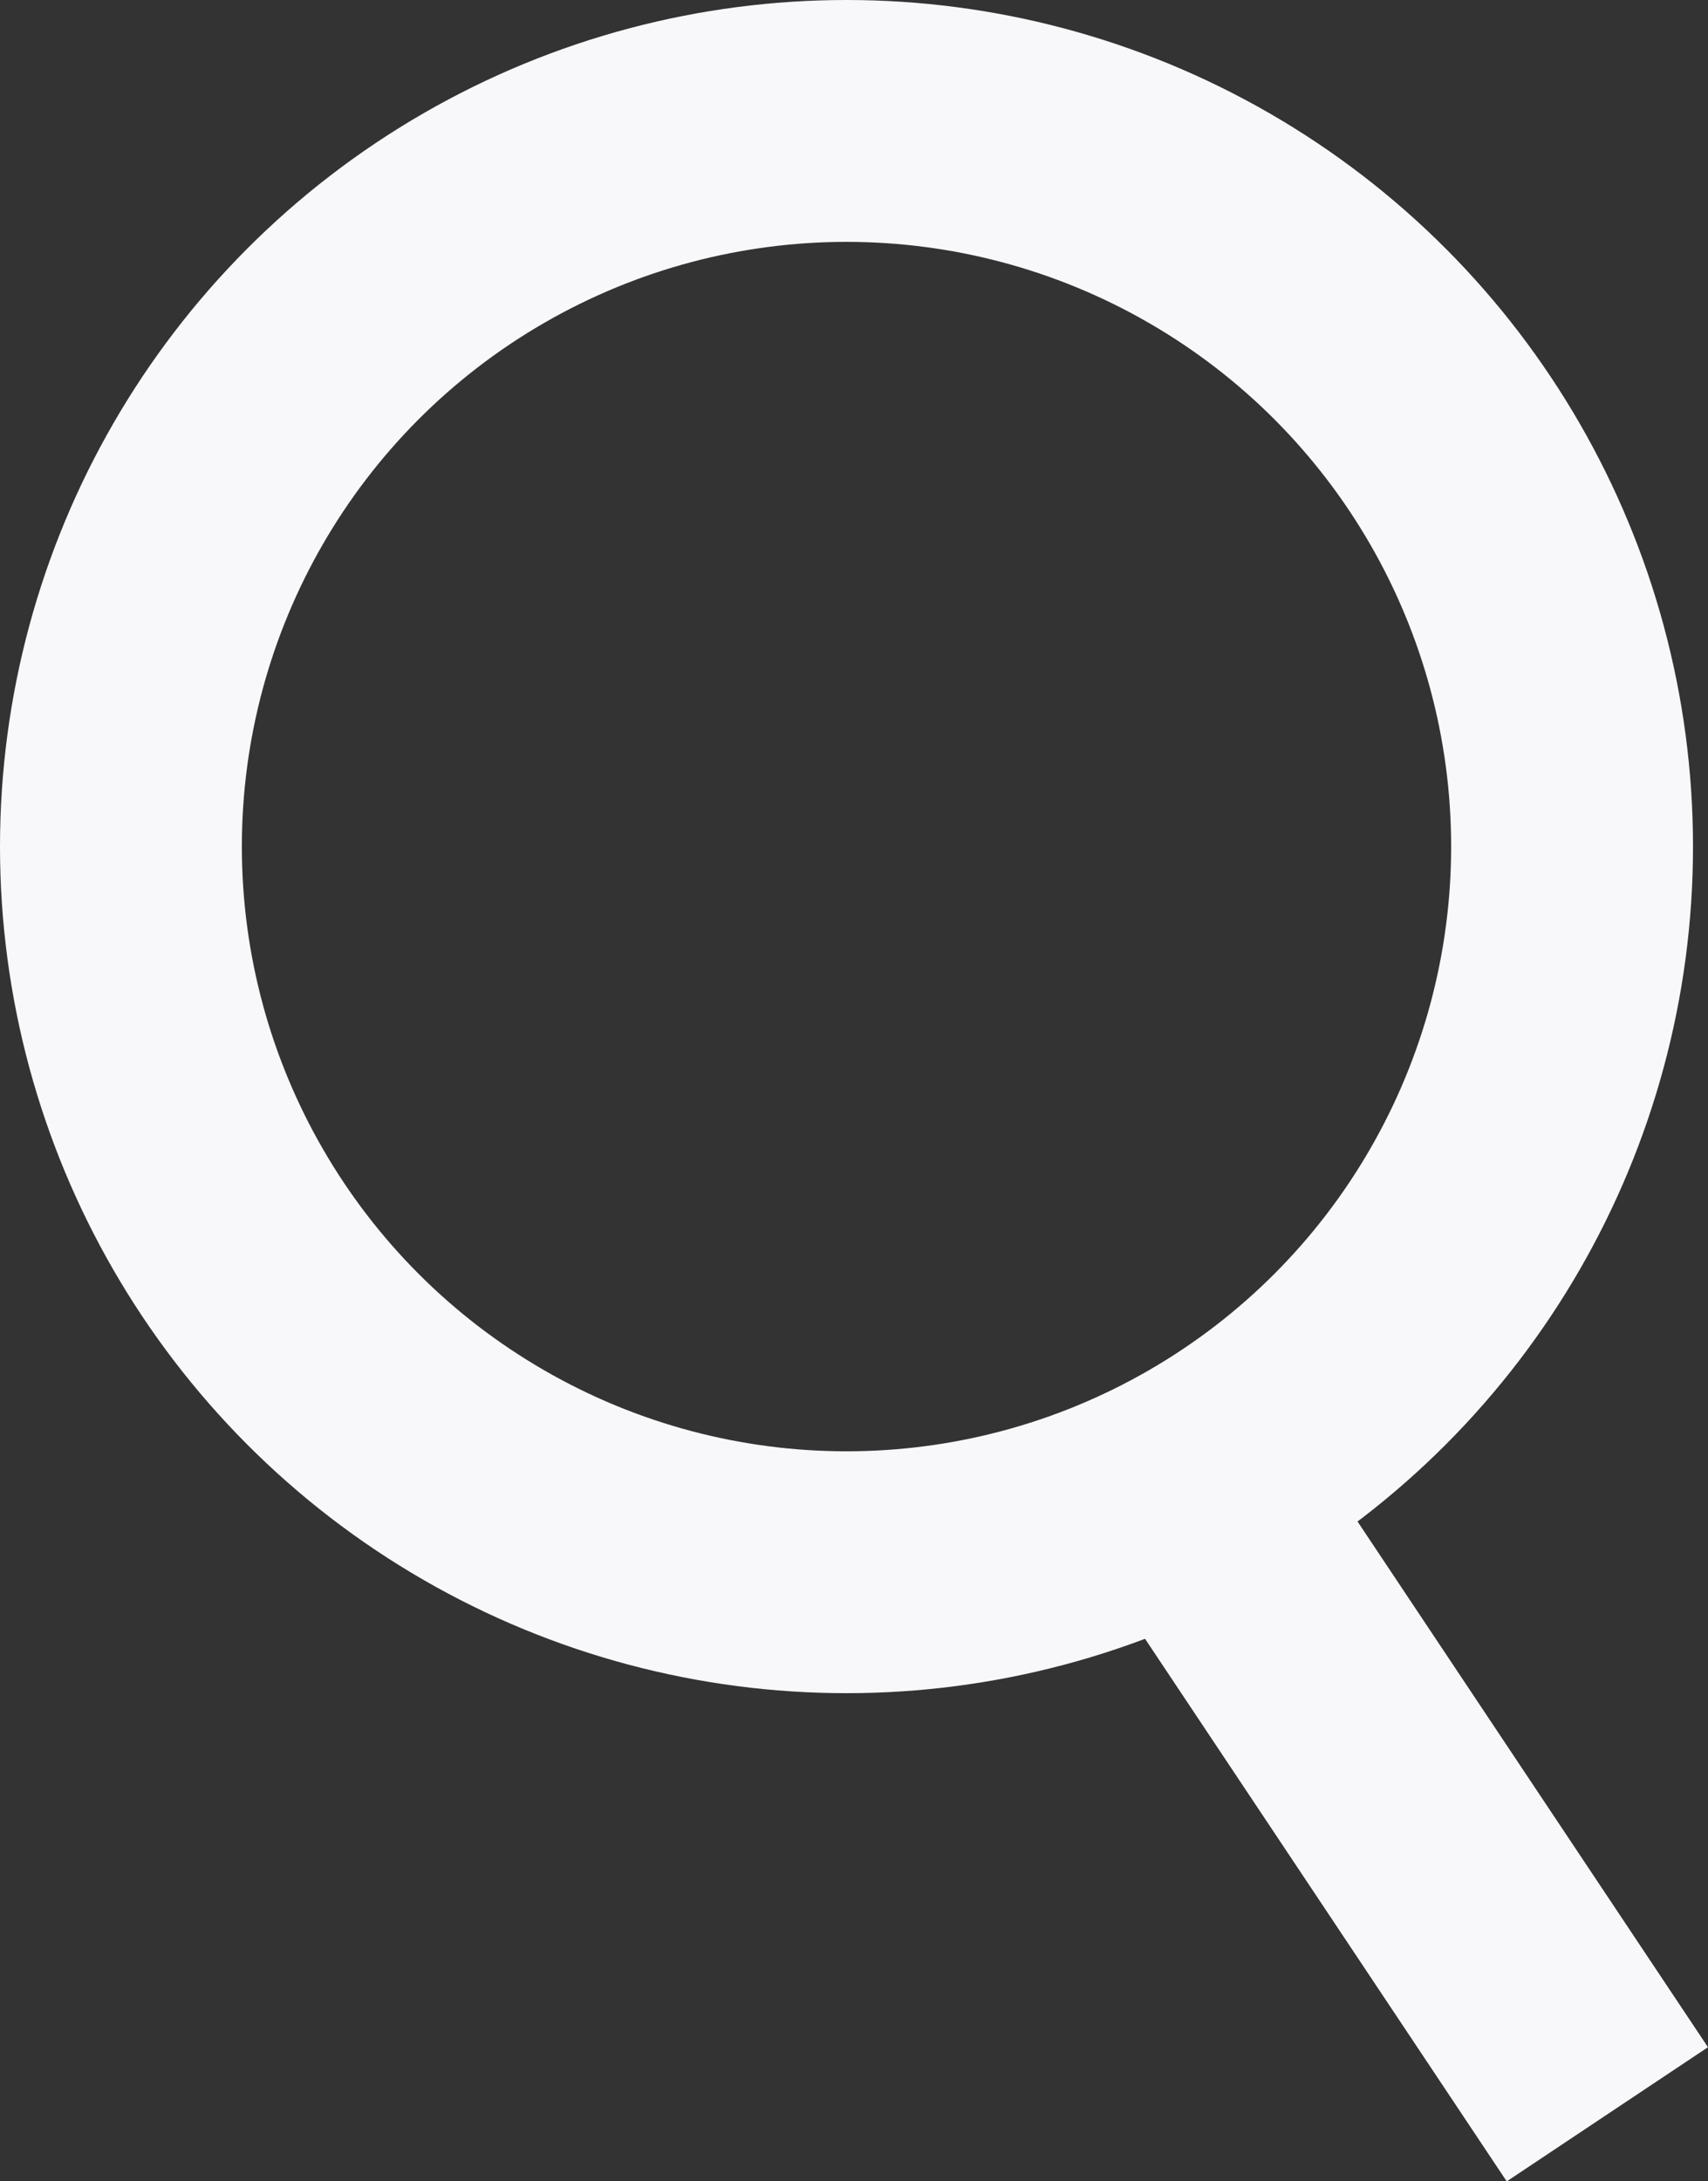 <svg xmlns="http://www.w3.org/2000/svg" width="14.124" height="18.036" viewBox="0 0 14.124 18.036"><rect x="0" y="0" width="14.124" height="18.036" fill="#333333" stroke="none"/><defs><style>.a,.b{fill:none;stroke:#F8F7F9;stroke-miterlimit:10;stroke-width:2px;}.b{stroke-linecap:square;}</style></defs><g transform="translate(1 1)"><circle class="a" cx="6" cy="6" r="6"/><path class="b" d="M2.55,3.825,0,0" transform="translate(9.187 11.825)"/></g></svg>
